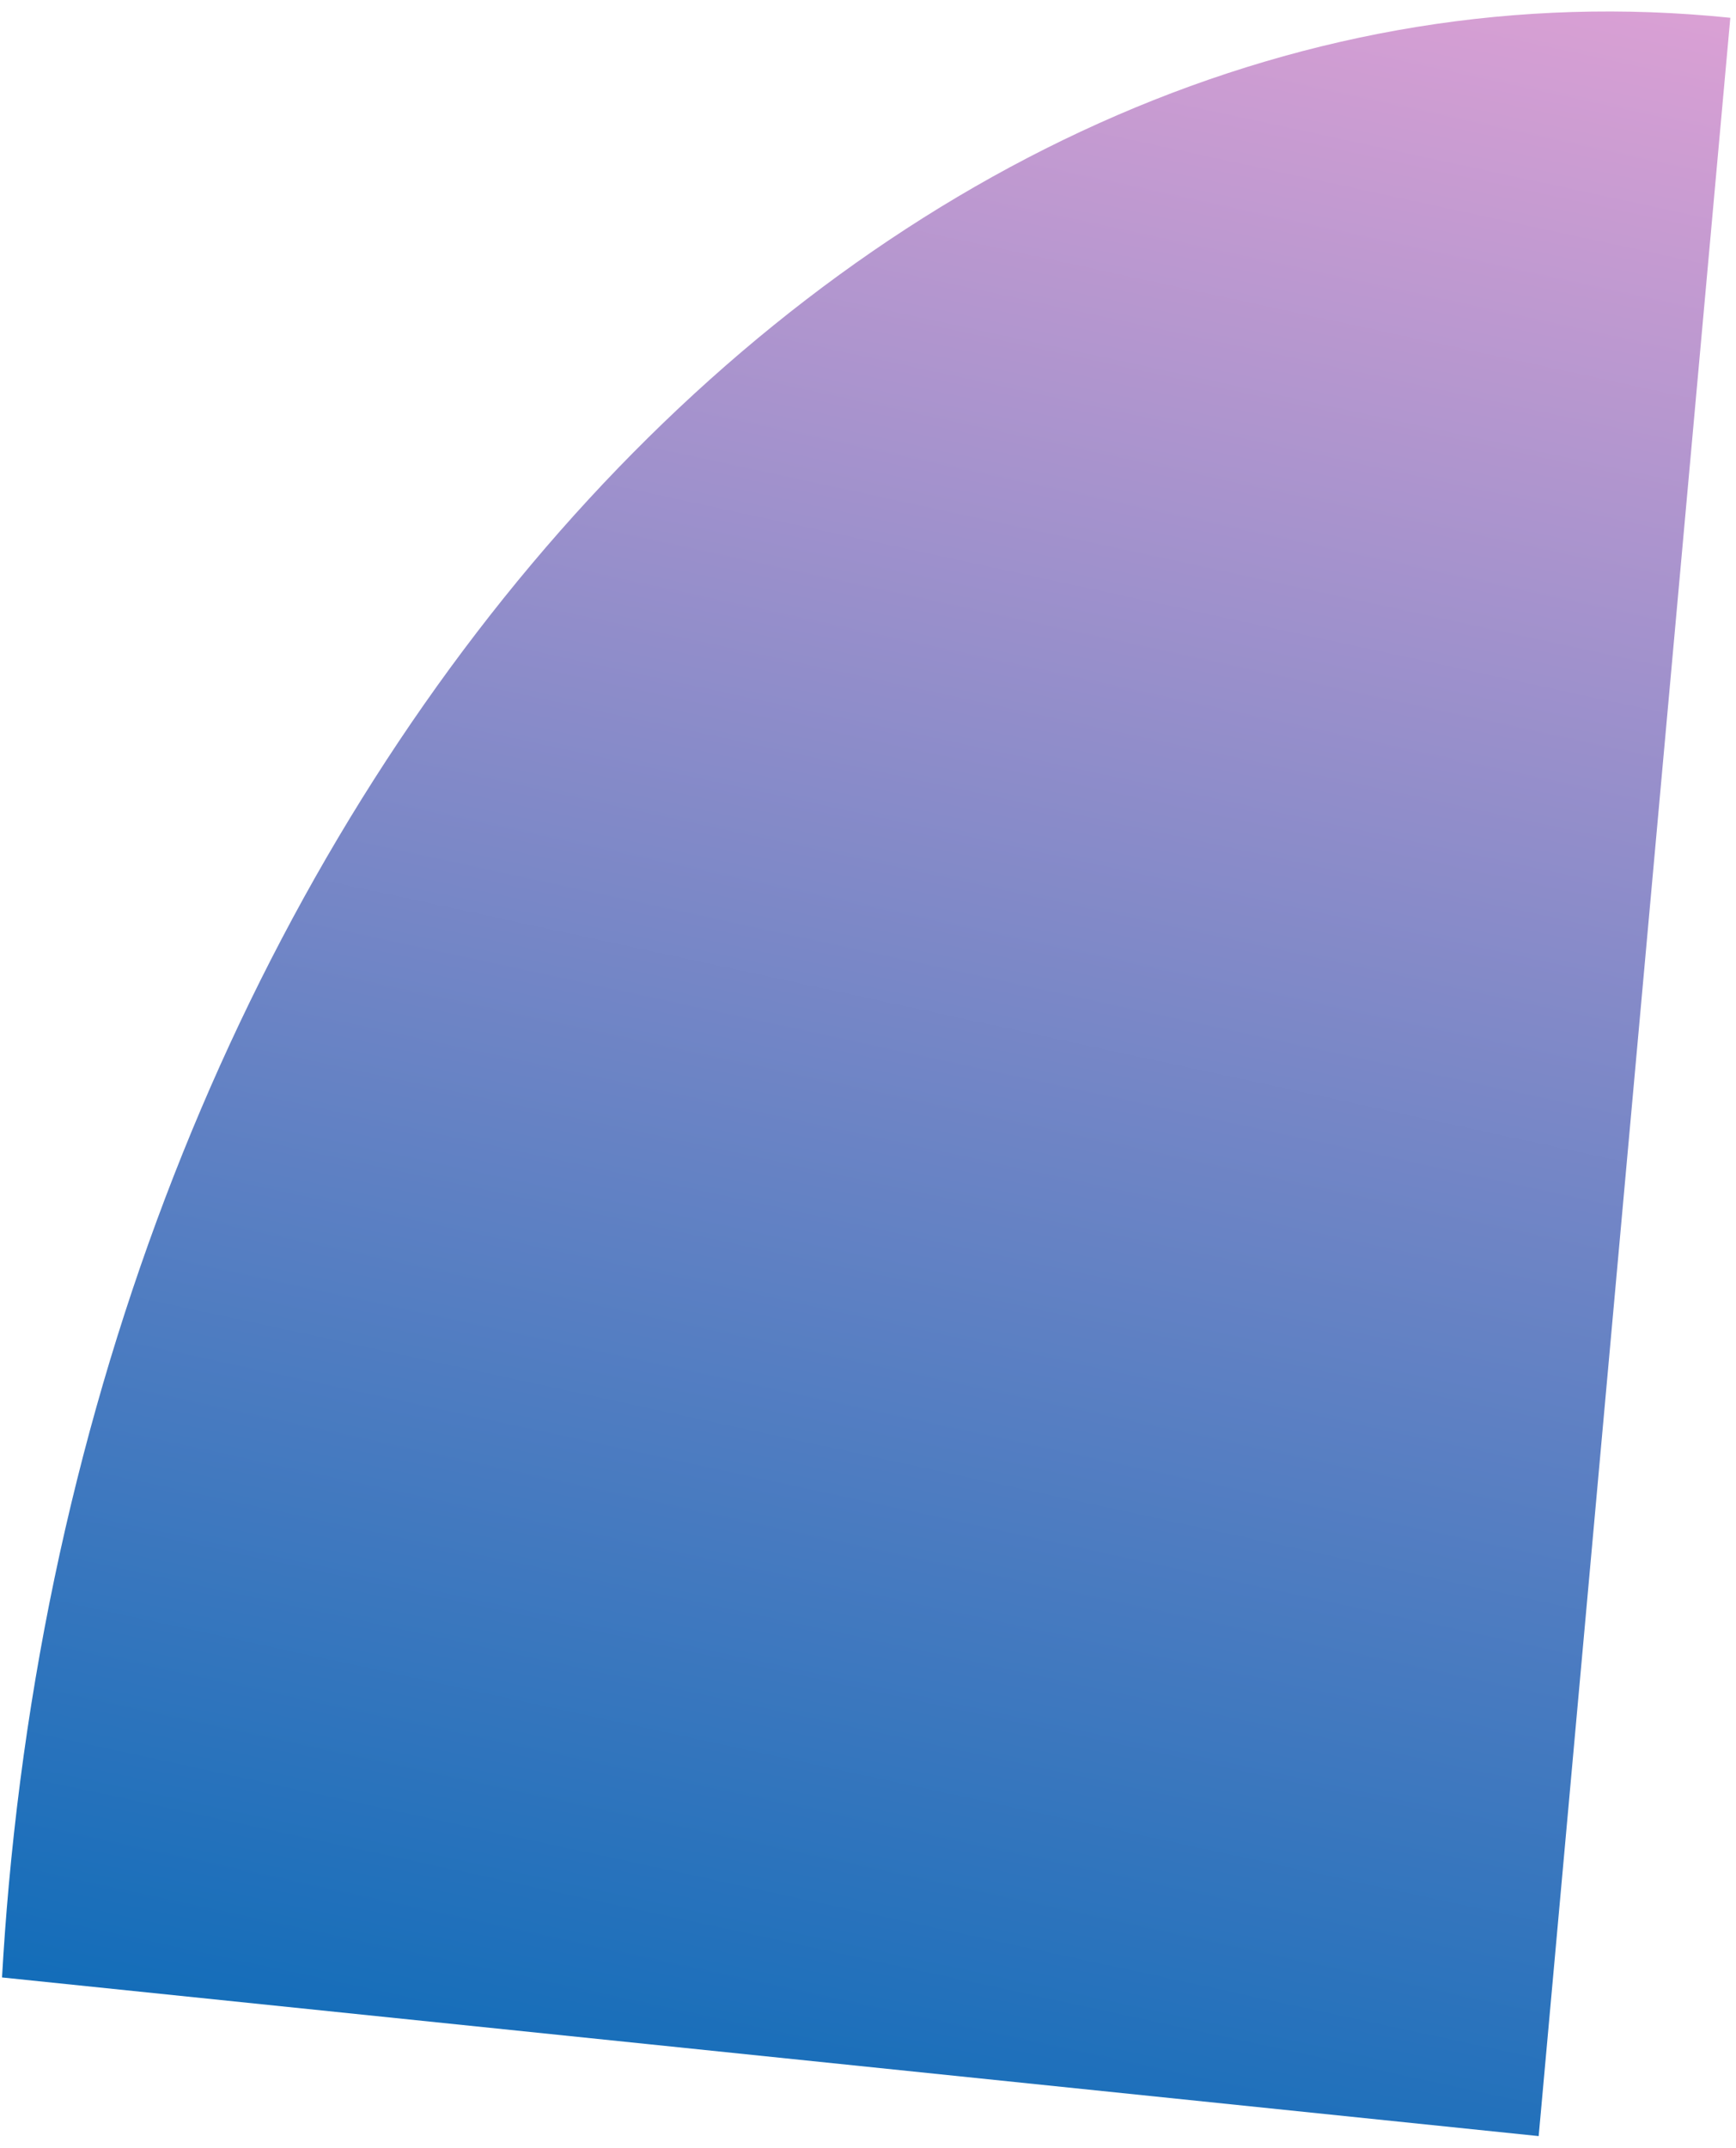 <svg width="114" height="141" viewBox="0 0 114 141" fill="none" xmlns="http://www.w3.org/2000/svg">
<path fill-rule="evenodd" clip-rule="evenodd" d="M101.042 140.214L101.589 134.171L113.627 1.168C57.84 -4.588 7.226 50.292 0.577 123.747C0.394 125.772 0.246 127.79 0.133 129.8L101.042 140.214Z" fill="url(#paint0_linear_279_134)"/>
<defs>
<linearGradient id="paint0_linear_279_134" x1="80.013" y1="-6.107" x2="48.341" y2="140.234" gradientUnits="userSpaceOnUse">
<stop stop-color="#DAA0D4"/>
<stop offset="1" stop-color="#136DB9"/>
</linearGradient>
</defs>
</svg>

